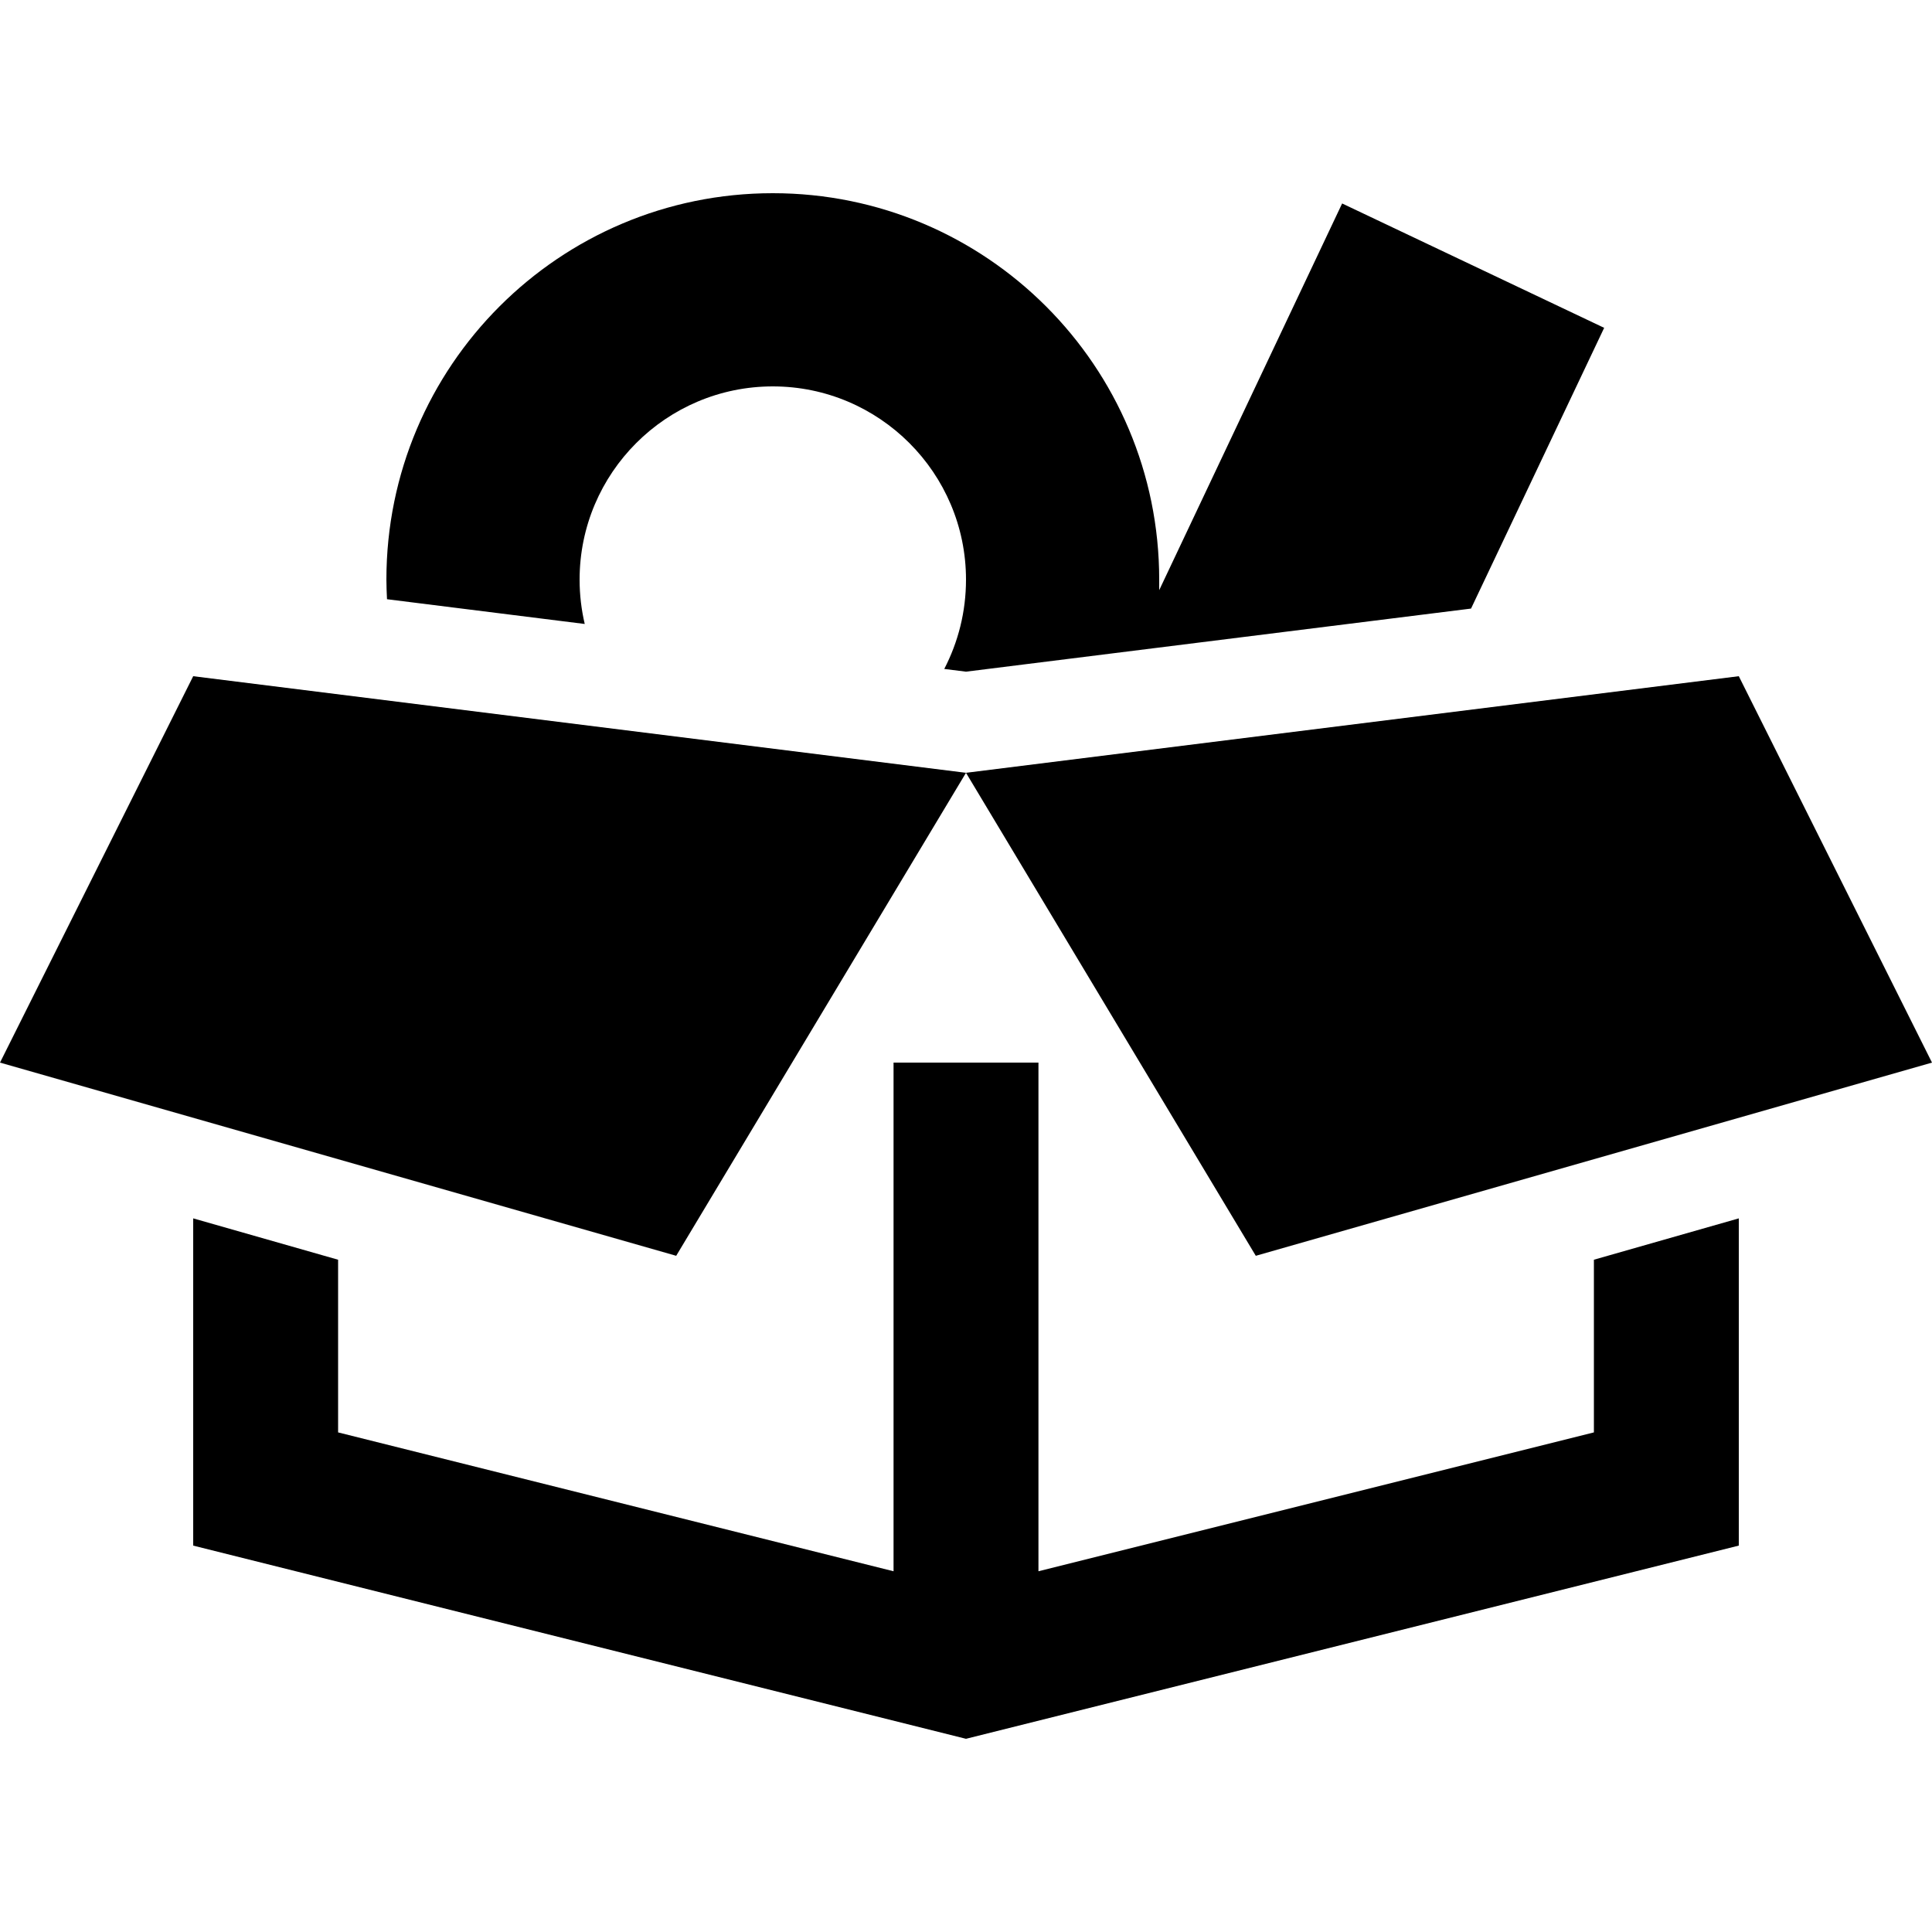 <svg xmlns="http://www.w3.org/2000/svg" width="24" height="24" viewBox="0 0 640 512"><path d="M312.8 157.6l7.2 .9 167.3-20.9 44.1-93L444.6 3.4 384 131.5c0-1.2 0-2.3 0-3.5C384 57.3 326.7 0 256 0S128 57.3 128 128c0 2.2 .1 4.3 .2 6.5l65.5 8.2c-1.1-4.7-1.7-9.6-1.7-14.7c0-35.3 28.7-64 64-64s64 28.7 64 64c0 10.7-2.6 20.7-7.2 29.6zM64 160L0 288l224 64 96-160L64 160zM576 339.6l-48 13.7 0 57.2-184 46L344 312l0-24-48 0 0 24 0 144.5-184-46 0-57.2L64 339.6 64 448l256 64 256-64 0-108.4zM640 288L576 160 320 192l96 160 224-64z"/></svg>